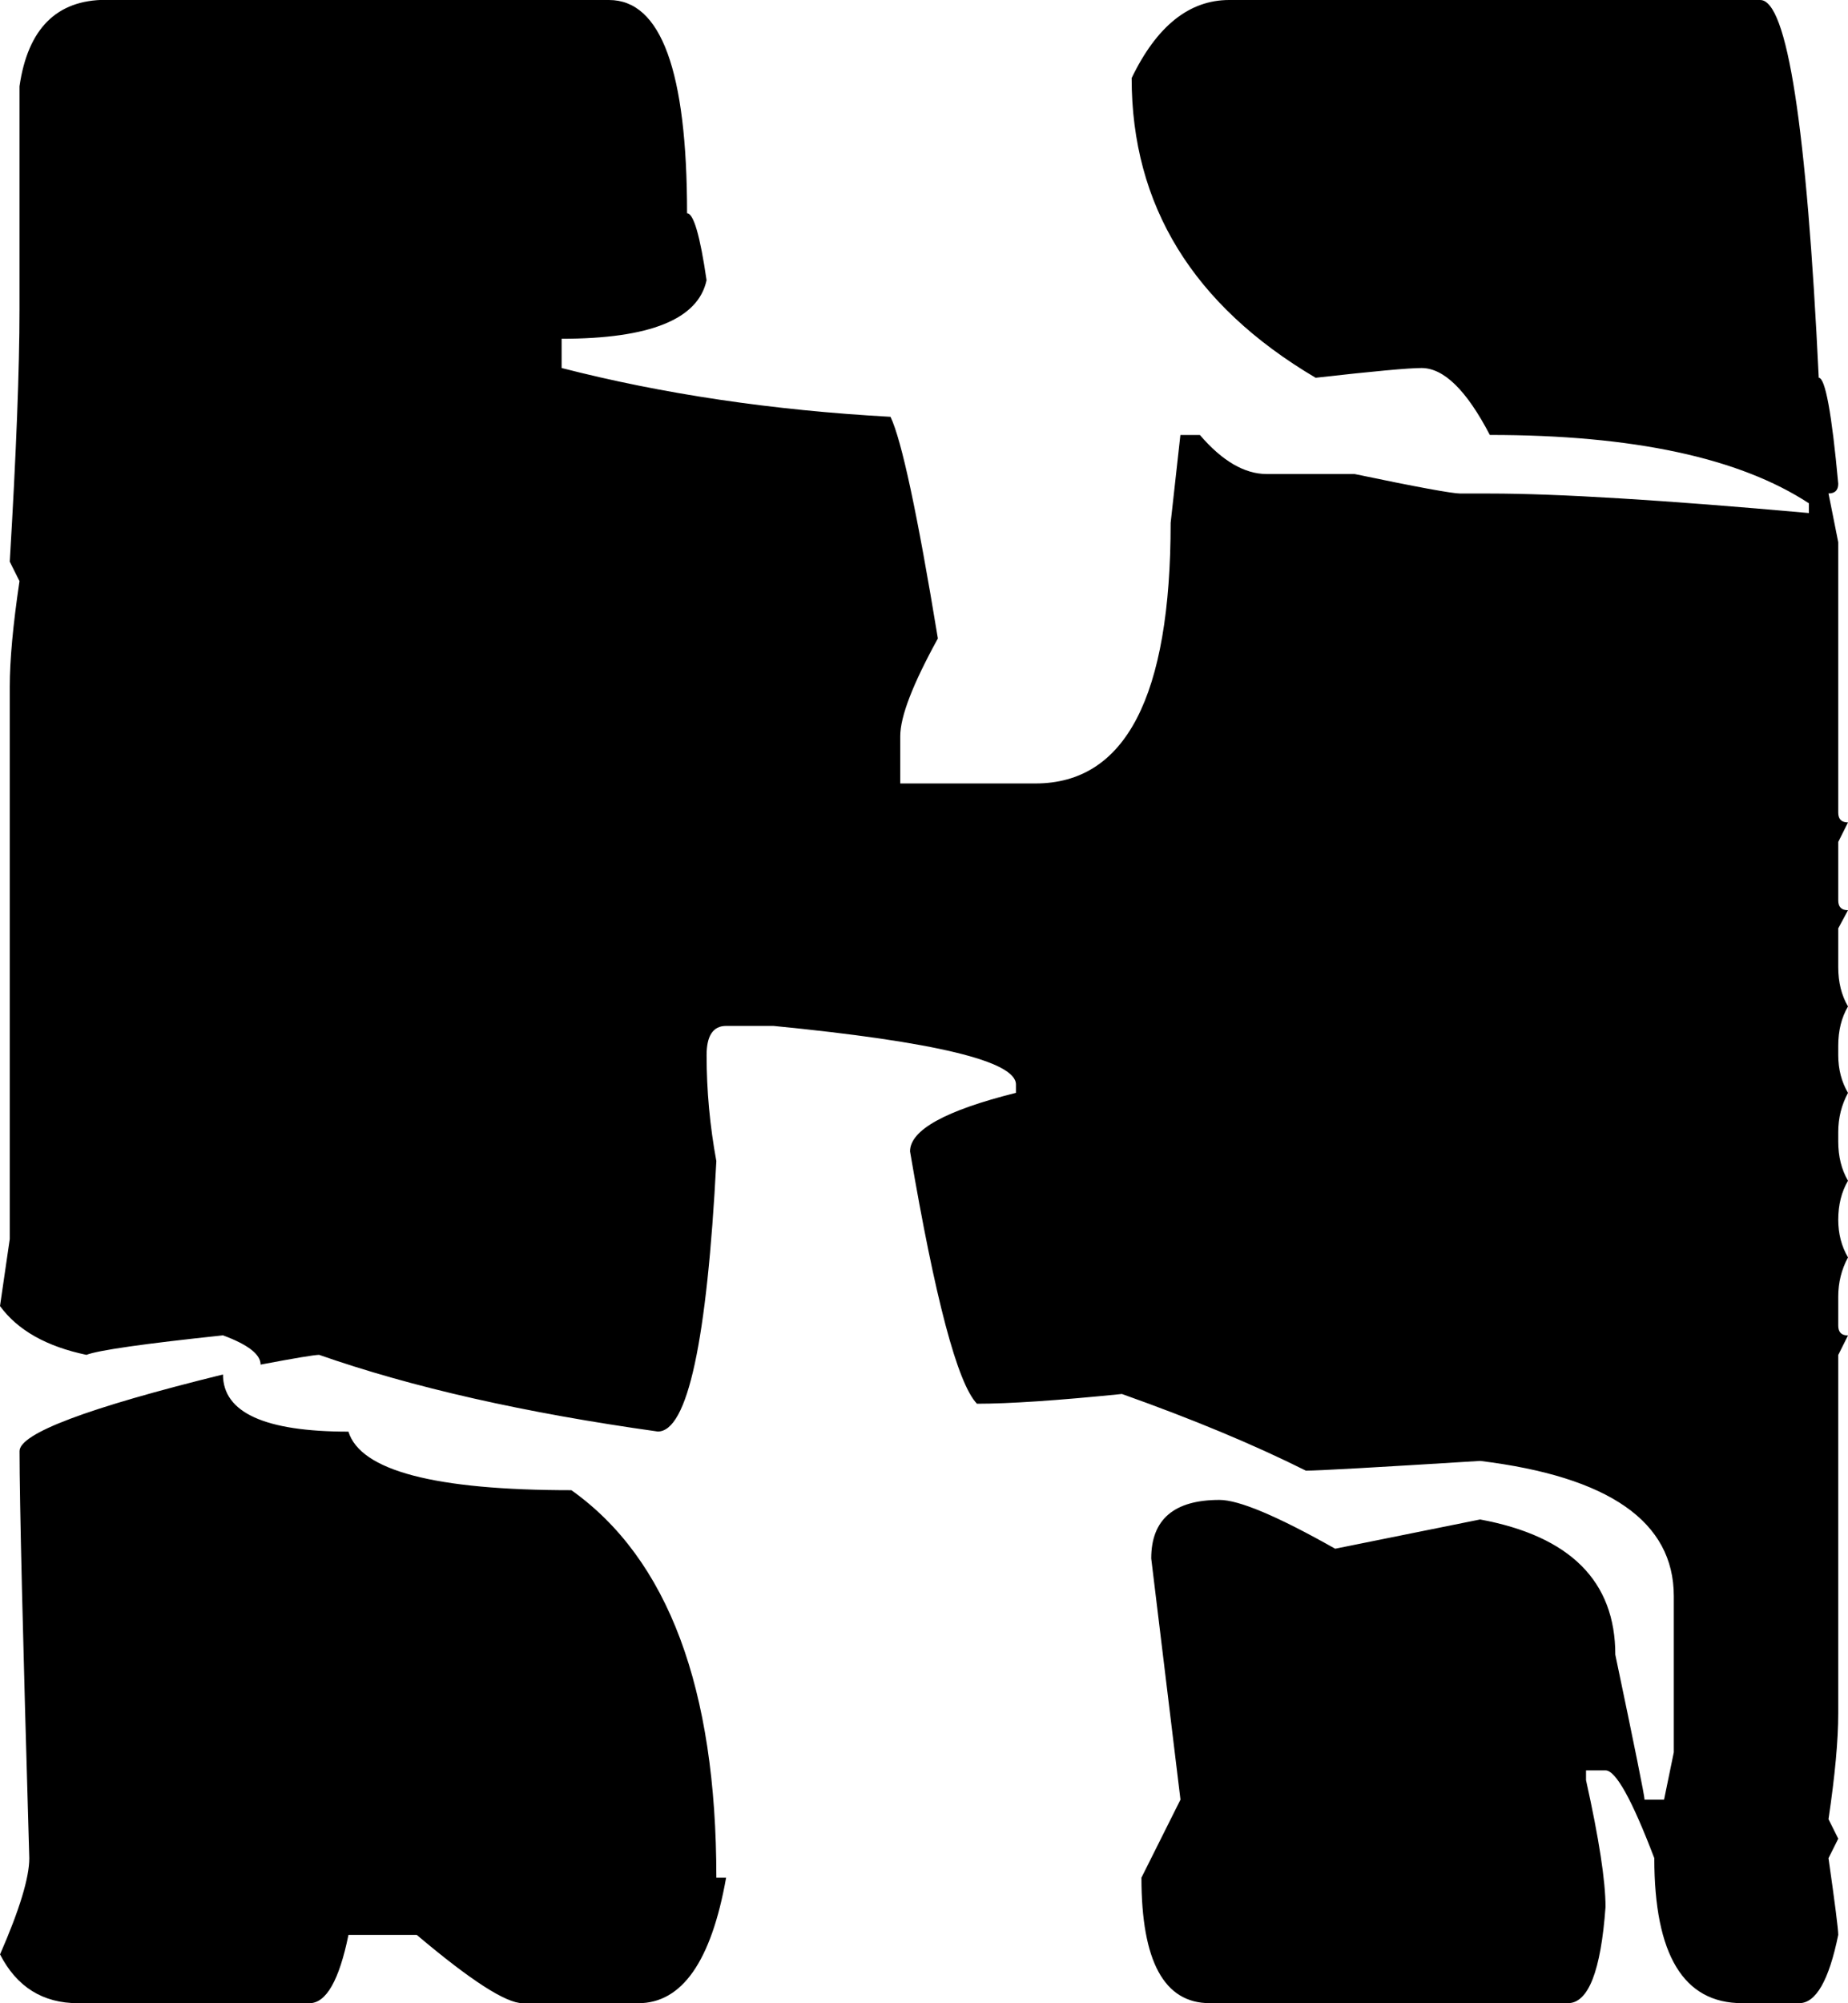<?xml version="1.0" encoding="UTF-8" standalone="no"?>
<!-- Created with Inkscape (http://www.inkscape.org/) -->

<svg
   width="45.682mm"
   height="49.506mm"
   viewBox="0 0 45.682 49.506"
   version="1.1"
   id="svg1"
   xmlns="http://www.w3.org/2000/svg"
   xmlns:svg="http://www.w3.org/2000/svg">
  <defs
     id="defs1" />
  <g
     id="layer1"
     transform="translate(-47.646,-88.16)">
    <path
       d="m 50.264,88.16 h 12.437 q 1.929,0 1.929,5.271 0.241,0 0.482,1.654 -0.31,1.447 -3.583,1.447 v 0.723 q 3.755,0.965 8.13,1.206 0.413,0.861 1.171,5.478 -0.93,1.688 -0.93,2.412 v 1.171 h 3.342 q 3.342,0 3.342,-6.442 l 0.241,-2.17 h 0.482 q 0.827,0.965 1.654,0.965 h 2.17 q 2.308,0.482 2.618,0.482 h 0.723 q 2.515,0 7.889,0.482 v -0.241 Q 89.779,98.909 84.474,98.909 q -0.861,-1.654 -1.688,-1.654 -0.482,0 -2.618,0.241 -4.548,-2.687 -4.548,-7.407 0.93,-1.929 2.412,-1.929 h 13.126 q 0.999,0 1.447,9.336 0.241,0 0.482,2.618 0,0.241 -0.241,0.241 l 0.241,1.206 v 6.683 q 0,0.241 0.241,0.241 l -0.241,0.482 v 1.447 q 0,0.241 0.241,0.241 l -0.241,0.448 v 0.965 q 0,0.551 0.241,0.965 -0.241,0.413 -0.241,0.965 v 0.241 q 0,0.517 0.241,0.93 -0.241,0.448 -0.241,0.965 v 0.241 q 0,0.551 0.241,0.965 -0.241,0.413 -0.241,0.965 0,0.517 0.241,0.93 -0.241,0.448 -0.241,0.965 v 0.723 q 0,0.241 0.241,0.241 l -0.241,0.482 v 8.854 q 0,0.999 -0.241,2.618 l 0.241,0.482 -0.241,0.482 q 0.241,1.688 0.241,1.895 -0.345,1.688 -0.965,1.688 h -1.412 q -2.17,0 -2.17,-3.583 -0.827,-2.17 -1.206,-2.17 h -0.482 v 0.241 q 0.482,2.17 0.482,3.135 -0.172,2.377 -0.93,2.377 h -8.854 q -1.688,0 -1.688,-3.101 l 0.965,-1.929 -0.723,-5.96 q 0,-1.447 1.688,-1.447 0.723,0 2.859,1.206 l 3.583,-0.723 q 3.342,0.62 3.342,3.342 0.723,3.445 0.723,3.583 h 0.482 l 0.241,-1.171 v -3.859 q 0,-2.756 -4.789,-3.342 -3.859,0.241 -4.306,0.241 -1.929,-0.965 -4.548,-1.895 -2.377,0.241 -3.583,0.241 -0.723,-0.758 -1.654,-6.236 0,-0.792 2.618,-1.447 v -0.207 q 0,-0.861 -5.994,-1.447 h -1.171 q -0.482,0 -0.482,0.723 0,1.309 0.241,2.618 -0.345,6.683 -1.447,6.683 -4.926,-0.689 -8.372,-1.895 -0.172,0 -1.447,0.241 0,-0.379 -0.93,-0.723 -2.928,0.31 -3.376,0.482 -1.481,-0.31 -2.136,-1.206 l 0.241,-1.654 v -13.643 q 0,-0.999 0.241,-2.618 l -0.241,-0.482 q 0.241,-4.031 0.241,-6.236 v -5.512 q 0.31,-2.136 2.136,-2.136 z m 2.894,33.969 q 0,1.412 3.101,1.412 0.448,1.447 5.512,1.447 3.583,2.549 3.583,9.577 h 0.241 q -0.551,3.101 -2.17,3.101 h -2.859 q -0.62,0 -2.618,-1.688 h -1.688 q -0.345,1.688 -0.965,1.688 h -5.719 q -1.309,0 -1.929,-1.206 0.723,-1.654 0.723,-2.377 -0.241,-8.234 -0.241,-10.06 0,-0.655 5.03,-1.895 z"
       id="text1"
       style="font-size:70.556px;font-family:'Minecraft Evenings';-inkscape-font-specification:'Minecraft Evenings';text-align:center;text-anchor:middle;stroke-width:0.265"
       aria-label="n" />
  </g>
</svg>
